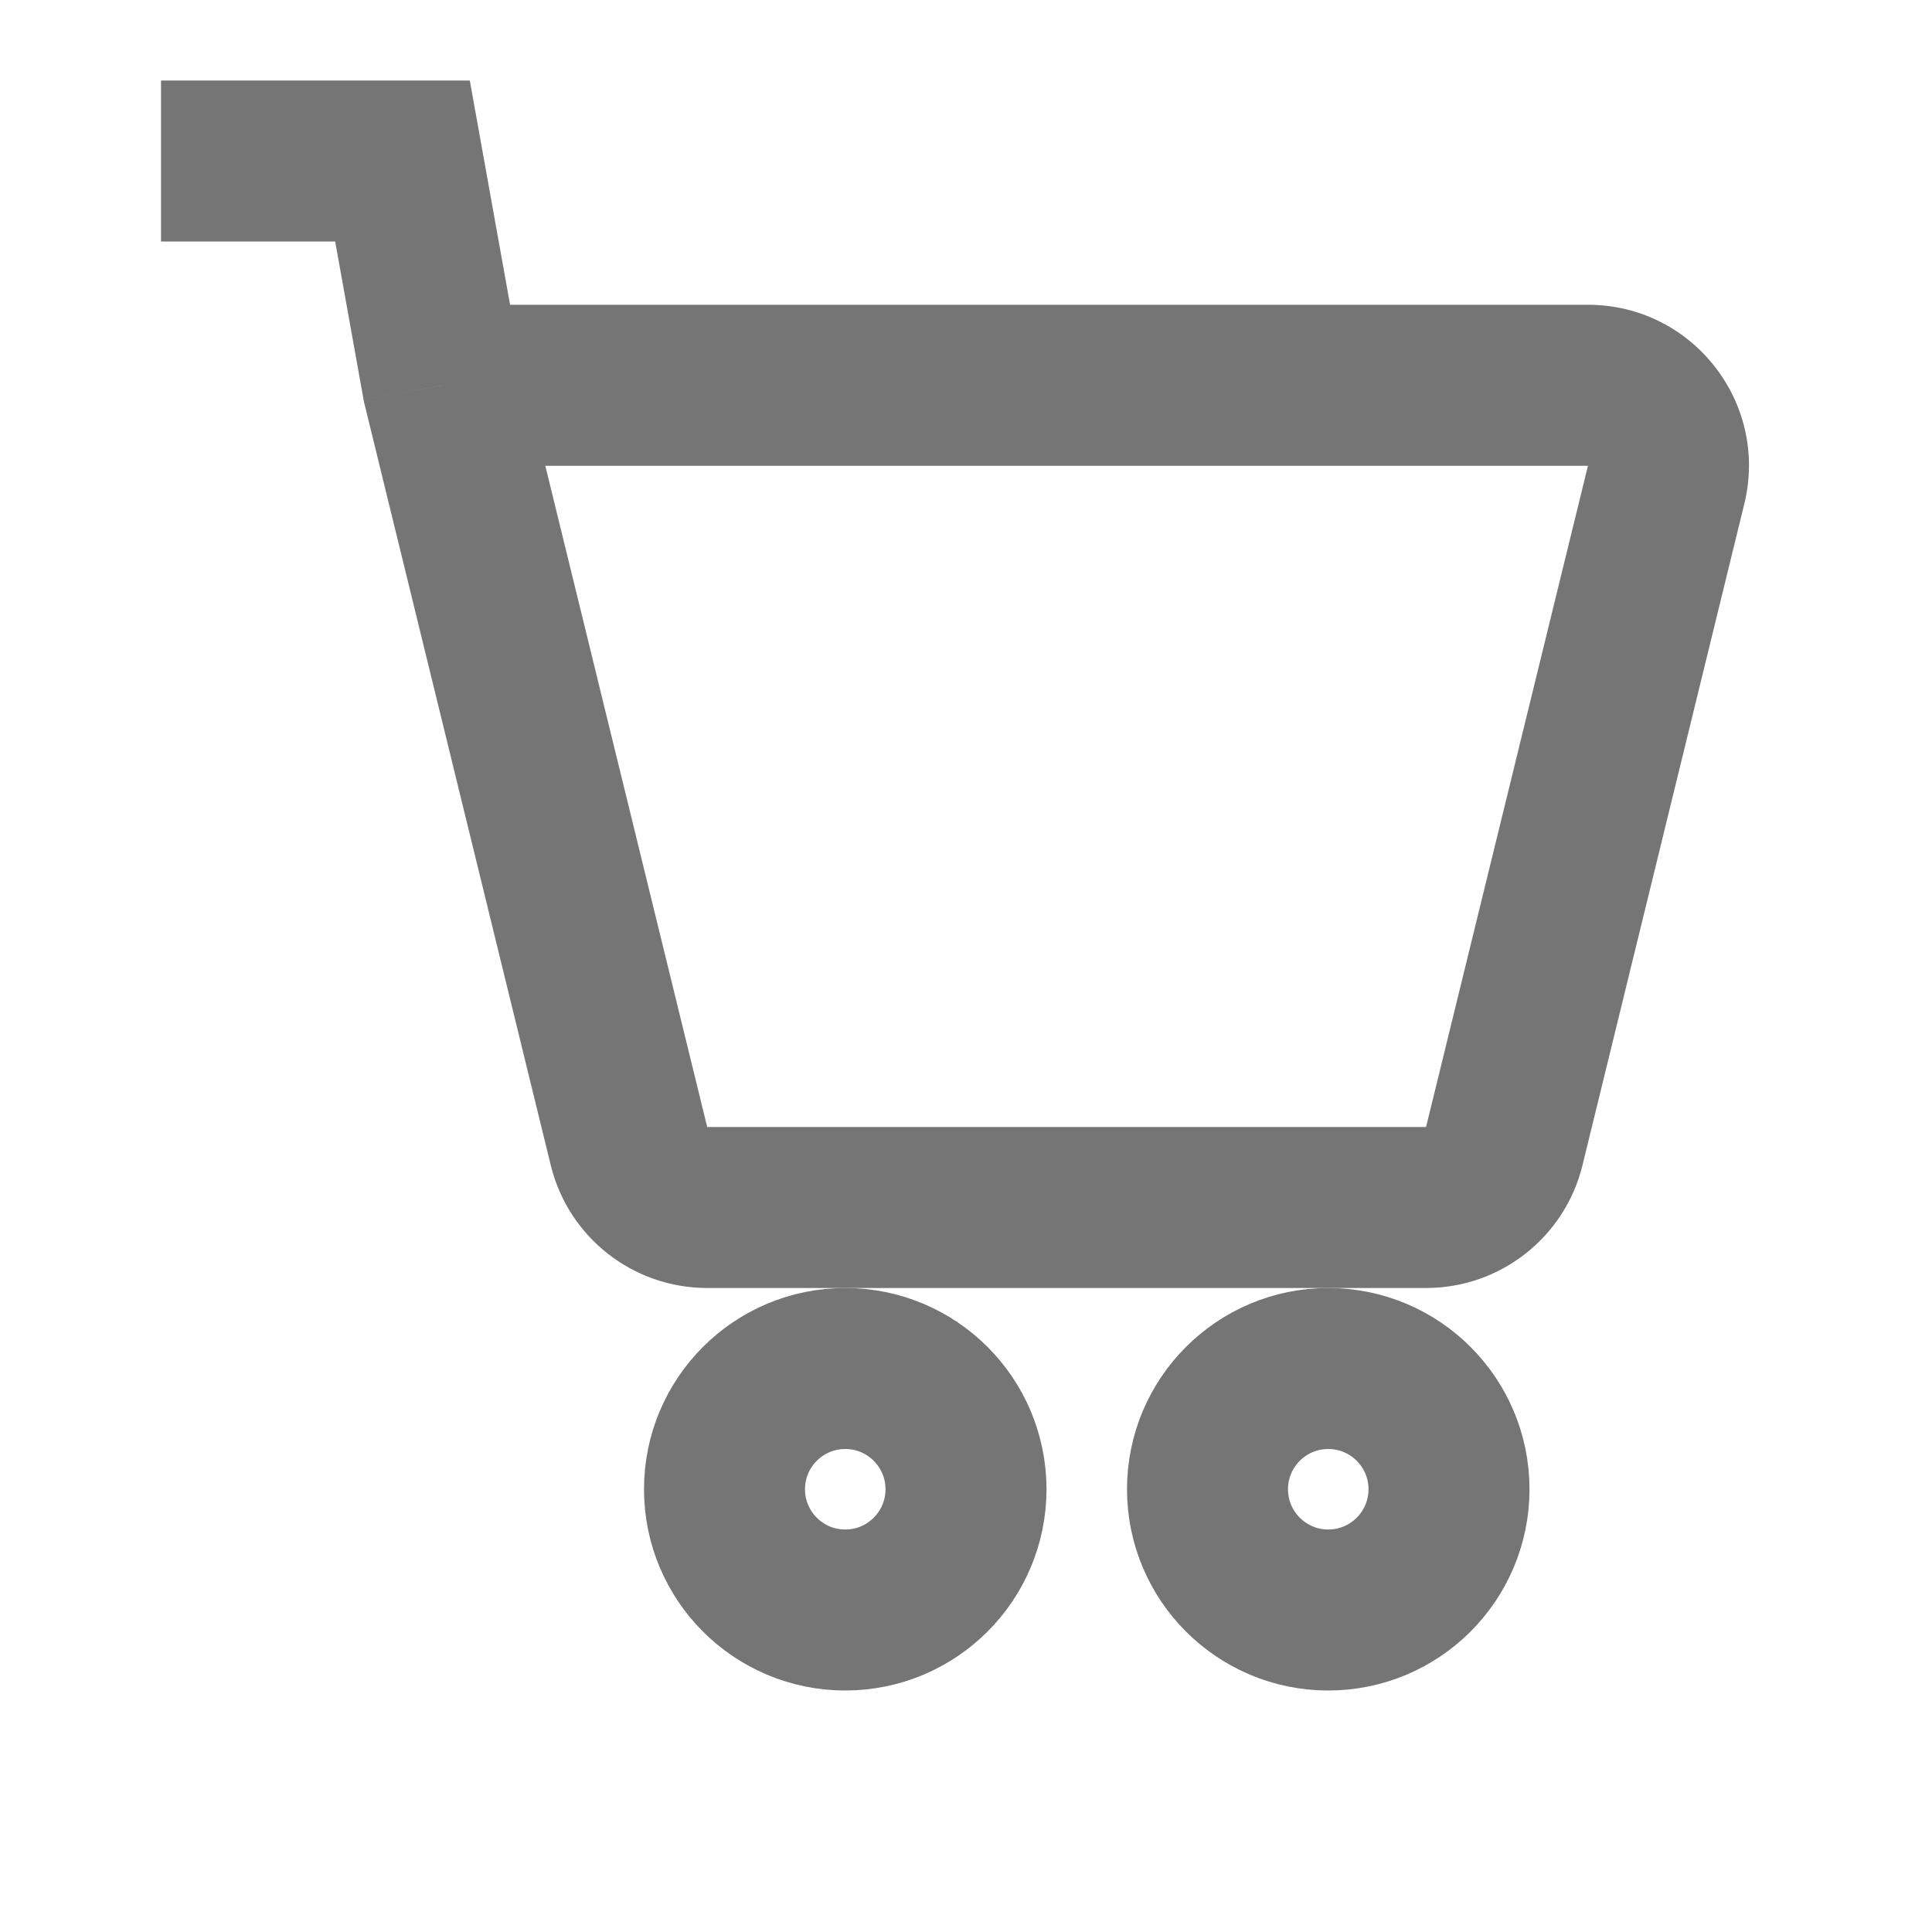 <svg width="24" height="24" viewBox="0 0 24 24" fill="none" xmlns="http://www.w3.org/2000/svg">
<g id="btn_cart">
<g id="Group 33643">
<circle id="Ellipse 8" cx="10.5" cy="18.5" r="1.5" stroke="#757575" stroke-width="2"/>
<circle id="Ellipse 10" cx="16.5" cy="18.5" r="1.5" stroke="#757575" stroke-width="2"/>
<path id="Vector 22" d="M5.5 4.786L4.516 4.962L4.521 4.993L4.529 5.023L5.5 4.786ZM5 2L5.984 1.823L5.836 1H5V2ZM7.813 14.238L6.842 14.476L7.813 14.238ZM18.687 14.238L17.715 14L18.687 14.238ZM20.697 6.023L21.668 6.261L20.697 6.023ZM5.5 5.786H19.726V3.786H5.5V5.786ZM19.726 5.786L17.715 14L19.658 14.476L21.668 6.261L19.726 5.786ZM17.715 14H8.785V16H17.715V14ZM8.785 14L6.471 4.548L4.529 5.023L6.842 14.476L8.785 14ZM5 1H2V3H5V1ZM4.016 2.177L4.516 4.962L6.484 4.609L5.984 1.823L4.016 2.177ZM8.785 14H8.785L6.842 14.476C7.061 15.37 7.863 16 8.785 16V14ZM17.715 14V16C18.637 16 19.439 15.37 19.658 14.476L17.715 14ZM19.726 5.786H19.726L21.668 6.261C21.977 5.001 21.023 3.786 19.726 3.786V5.786Z" fill="#757575"/>
</g>
</g>
</svg>
